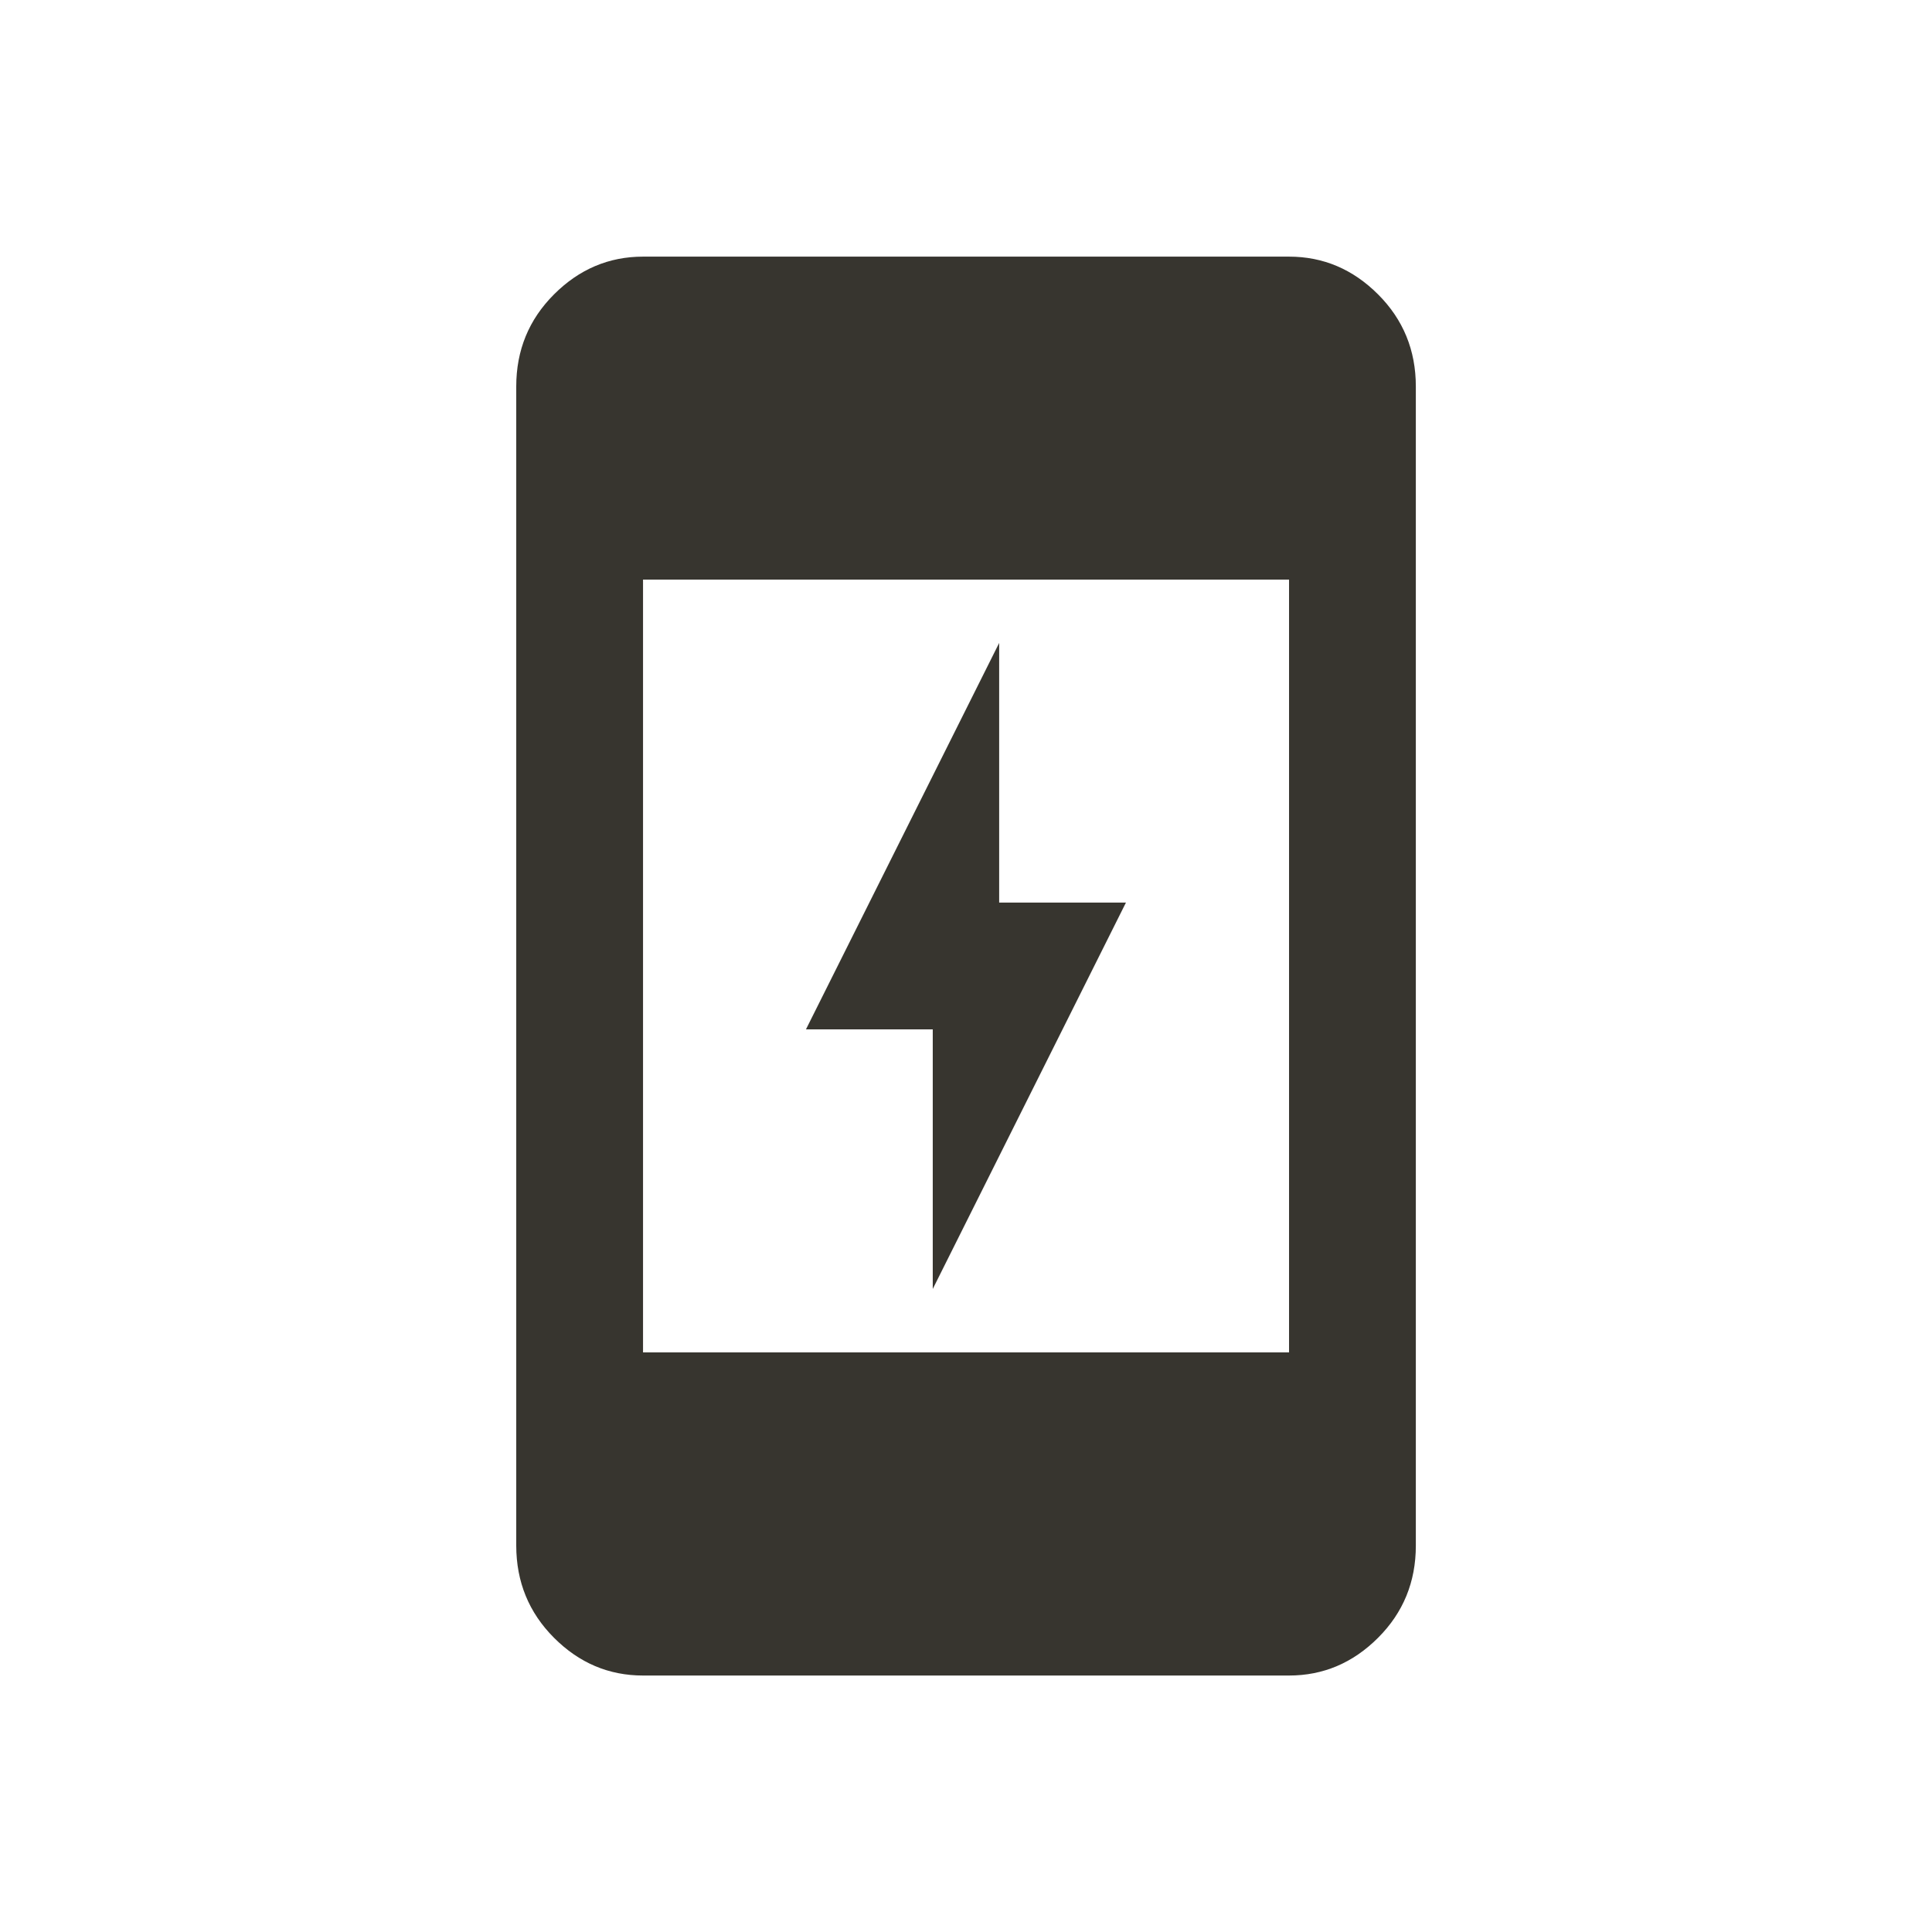 <!-- Generated by IcoMoon.io -->
<svg version="1.1" xmlns="http://www.w3.org/2000/svg" width="24" height="24" viewBox="0 0 24 24">
<title>charging_station</title>
<path fill="#37352f" d="M13.987 11.212l-2.4 4.8v-3.225h-1.575l2.4-4.8v3.225h1.575zM7.988 3.188h8.025q0.637 0 1.106 0.469t0.469 1.144v14.4q0 0.675-0.469 1.144t-1.106 0.469h-8.025q-0.638 0-1.106-0.469t-0.469-1.144v-14.4q0-0.675 0.469-1.144t1.106-0.469zM7.988 7.2v9.6h8.025v-9.6h-8.025z"></path>
</svg>
